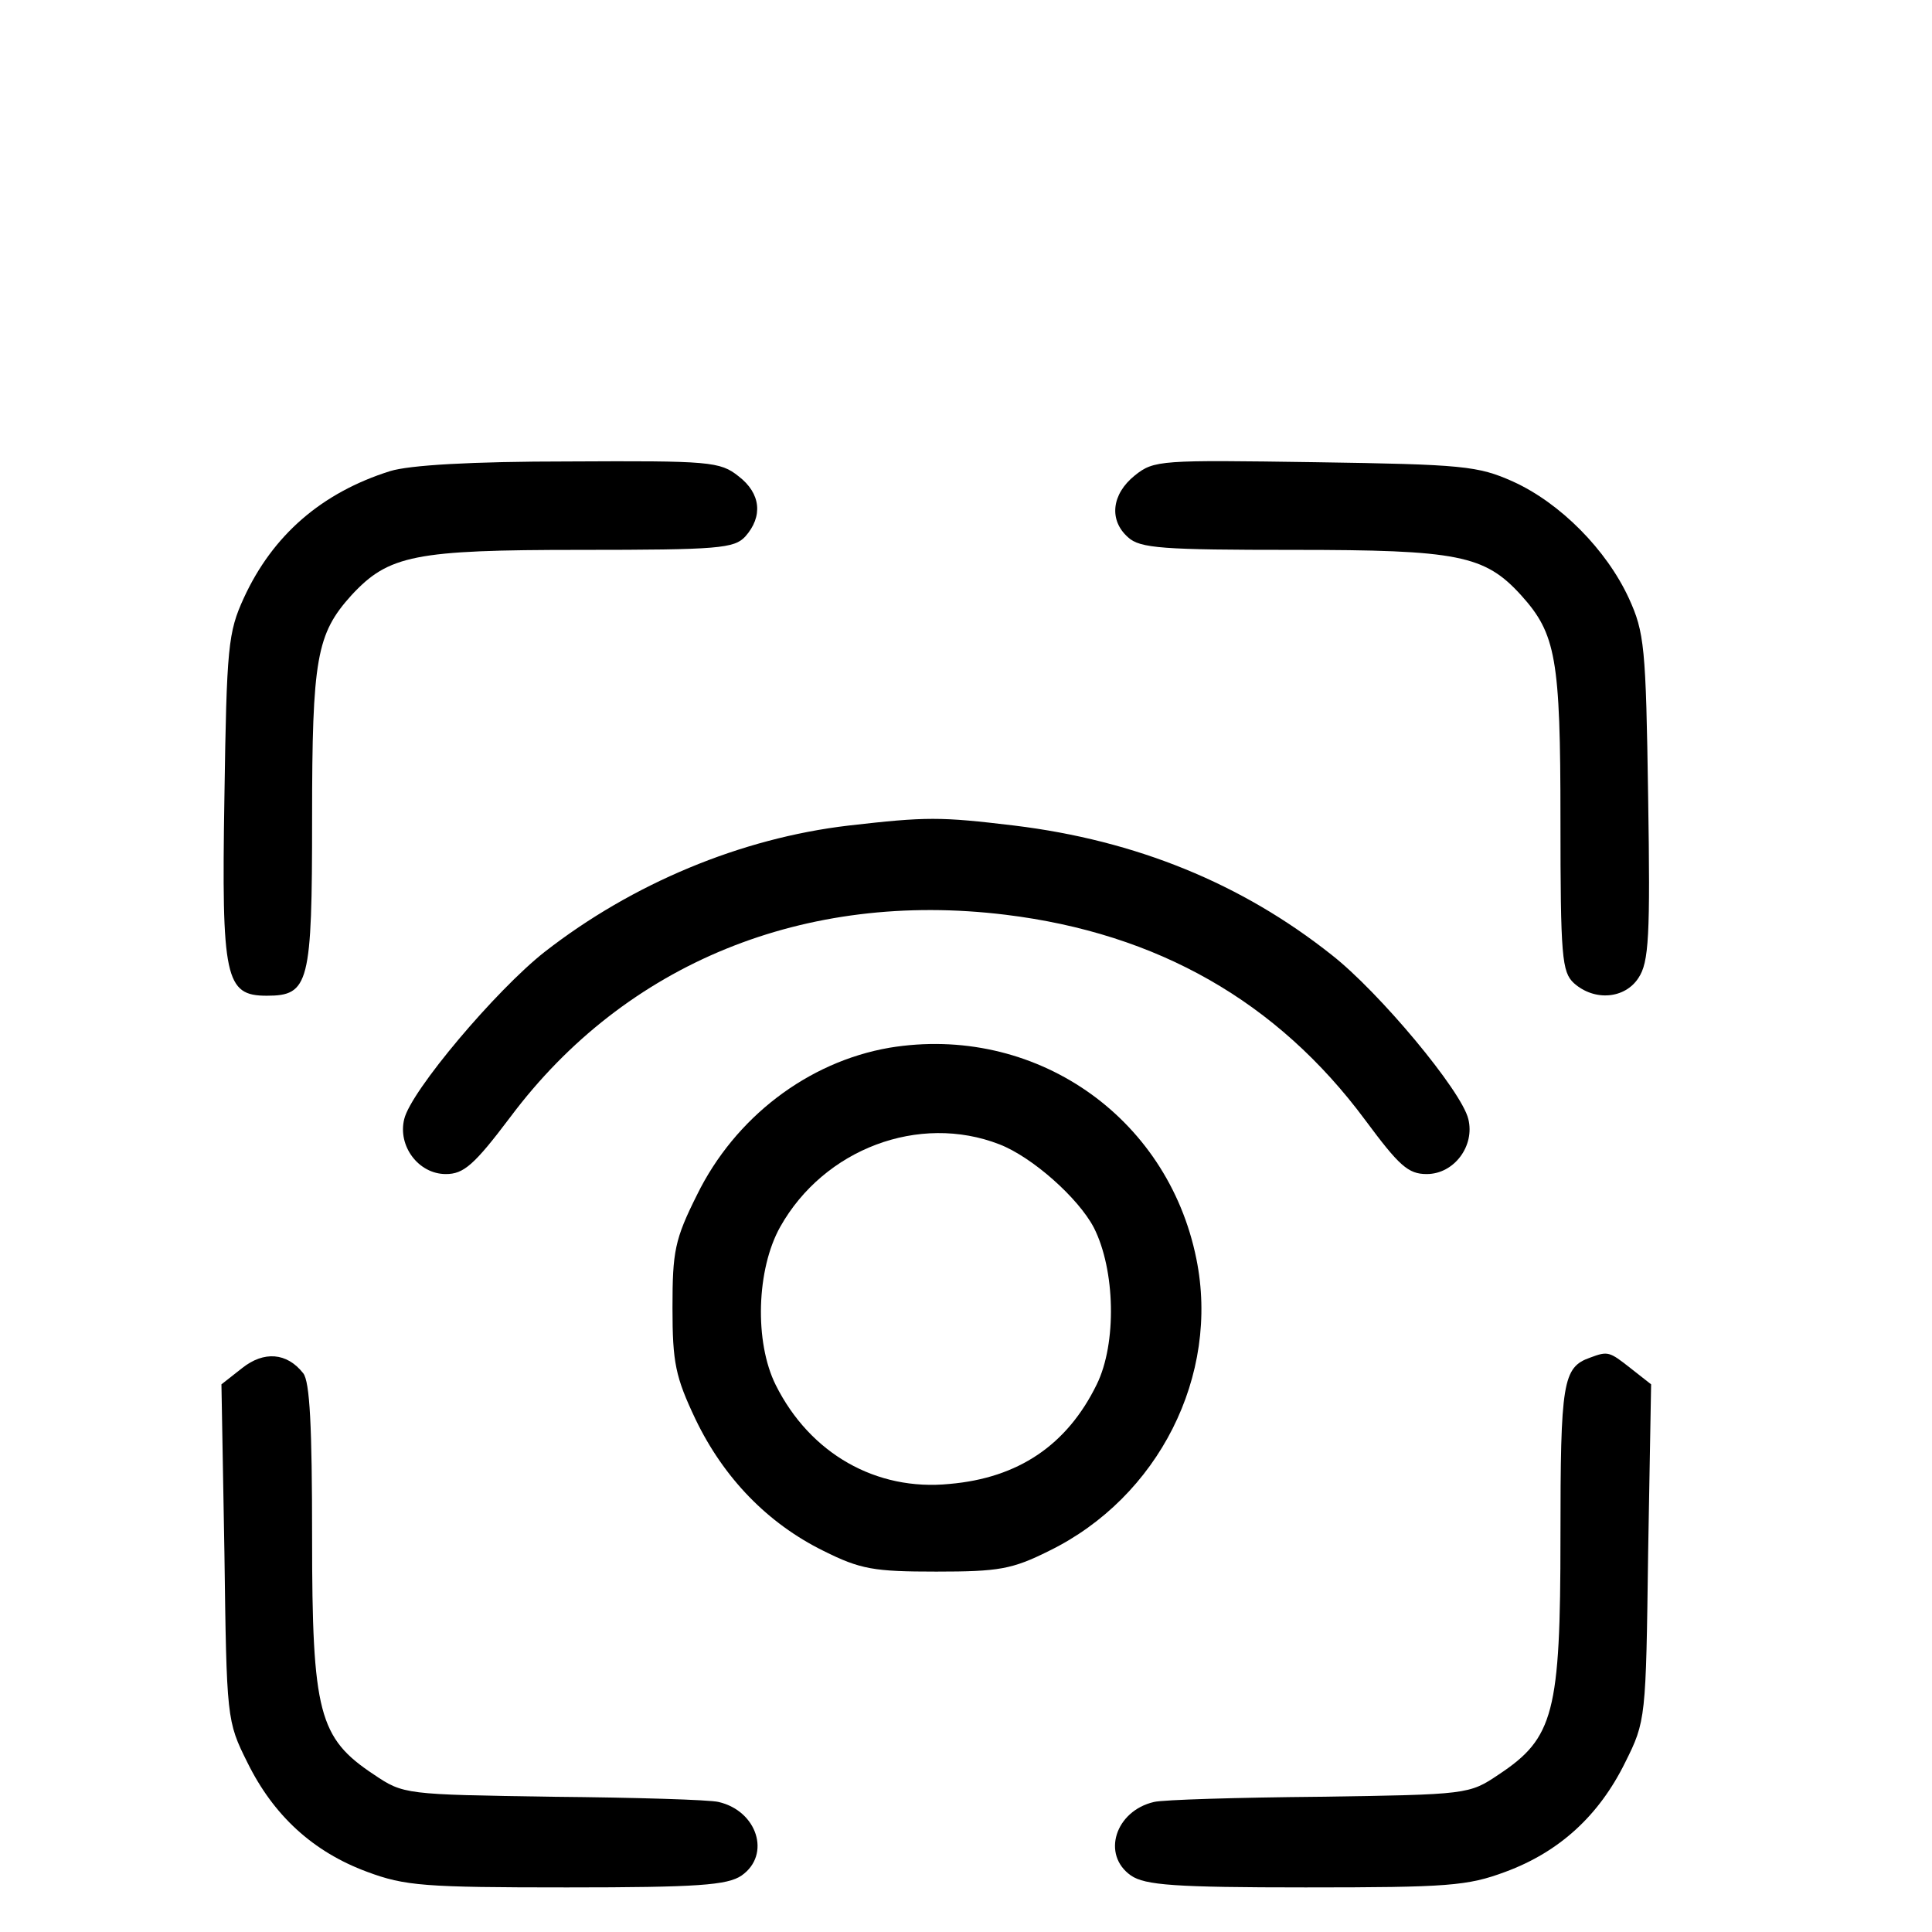 <svg version="1.0" xmlns="http://www.w3.org/2000/svg" width="32px" height="32px" viewBox="0 0 250 260" preserveAspectRatio="xMidYMid meet">
    <g transform="translate(0,260) scale(0.1,-0.1)"
    fill="#000000" stroke="none">
    <path d="M475 1966 c-92 -29 -158 -86 -197 -171 -21 -46 -23 -65 -26 -268 -4
    -244 1 -267 57 -267 57 0 61 16 61 239 0 215 6 248 53 300 50 54 85 61 308 61
    187 0 207 2 222 18 24 27 21 58 -9 81 -25 20 -39 21 -228 20 -133 0 -215 -5
    -241 -13z"/>
    <path d="M1477 1960 c-31 -25 -35 -60 -9 -83 16 -15 47 -17 223 -17 221 0 257
    -7 306 -61 47 -52 53 -85 53 -302 0 -185 2 -205 18 -220 28 -25 69 -21 87 7
    14 21 16 56 13 243 -3 203 -5 222 -26 268 -30 65 -92 128 -156 157 -47 21 -67
    23 -266 26 -208 3 -217 3 -243 -18z"/>
    <path d="M1092 1489 c-145 -17 -291 -78 -409 -170 -65 -51 -180 -187 -189
    -225 -9 -36 19 -74 56 -74 24 0 38 12 87 77 155 207 396 305 666 272 205 -25
    366 -117 484 -276 46 -62 58 -73 83 -73 37 0 65 38 56 74 -9 38 -120 171 -184
    221 -121 96 -263 154 -427 174 -100 12 -118 12 -223 0z"/>
    <path d="M1147 1190 c-110 -19 -208 -94 -259 -198 -30 -60 -33 -76 -33 -152 0
    -74 4 -93 31 -150 38 -79 97 -140 172 -177 50 -25 68 -28 152 -28 84 0 102 3
    152 28 147 72 230 236 198 393 -39 193 -219 316 -413 284z m148 -130 c44 -17
    106 -72 127 -112 29 -57 31 -156 4 -211 -40 -82 -106 -126 -198 -134 -99 -10
    -188 41 -234 133 -29 58 -26 156 6 213 59 105 187 153 295 111z"/>
    <path d="M276 759 l-28 -22 4 -226 c3 -224 3 -227 31 -283 35 -71 88 -120 161
    -147 51 -19 77 -21 269 -21 176 0 216 3 235 16 40 28 21 87 -31 99 -12 3 -112
    6 -223 7 -199 3 -201 3 -241 30 -74 49 -83 83 -83 319 0 149 -3 210 -12 221
    -22 28 -53 30 -82 7z"/>
    <path d="M2090 773 c-37 -13 -40 -33 -40 -242 0 -236 -9 -270 -83 -319 -40
    -27 -42 -27 -241 -30 -111 -1 -211 -4 -223 -7 -52 -12 -71 -71 -31 -99 19 -13
    59 -16 235 -16 192 0 218 2 269 21 73 27 126 76 161 147 28 56 28 59 31 283
    l4 226 -28 22 c-28 22 -30 23 -54 14z"/>
    </g>
</svg>